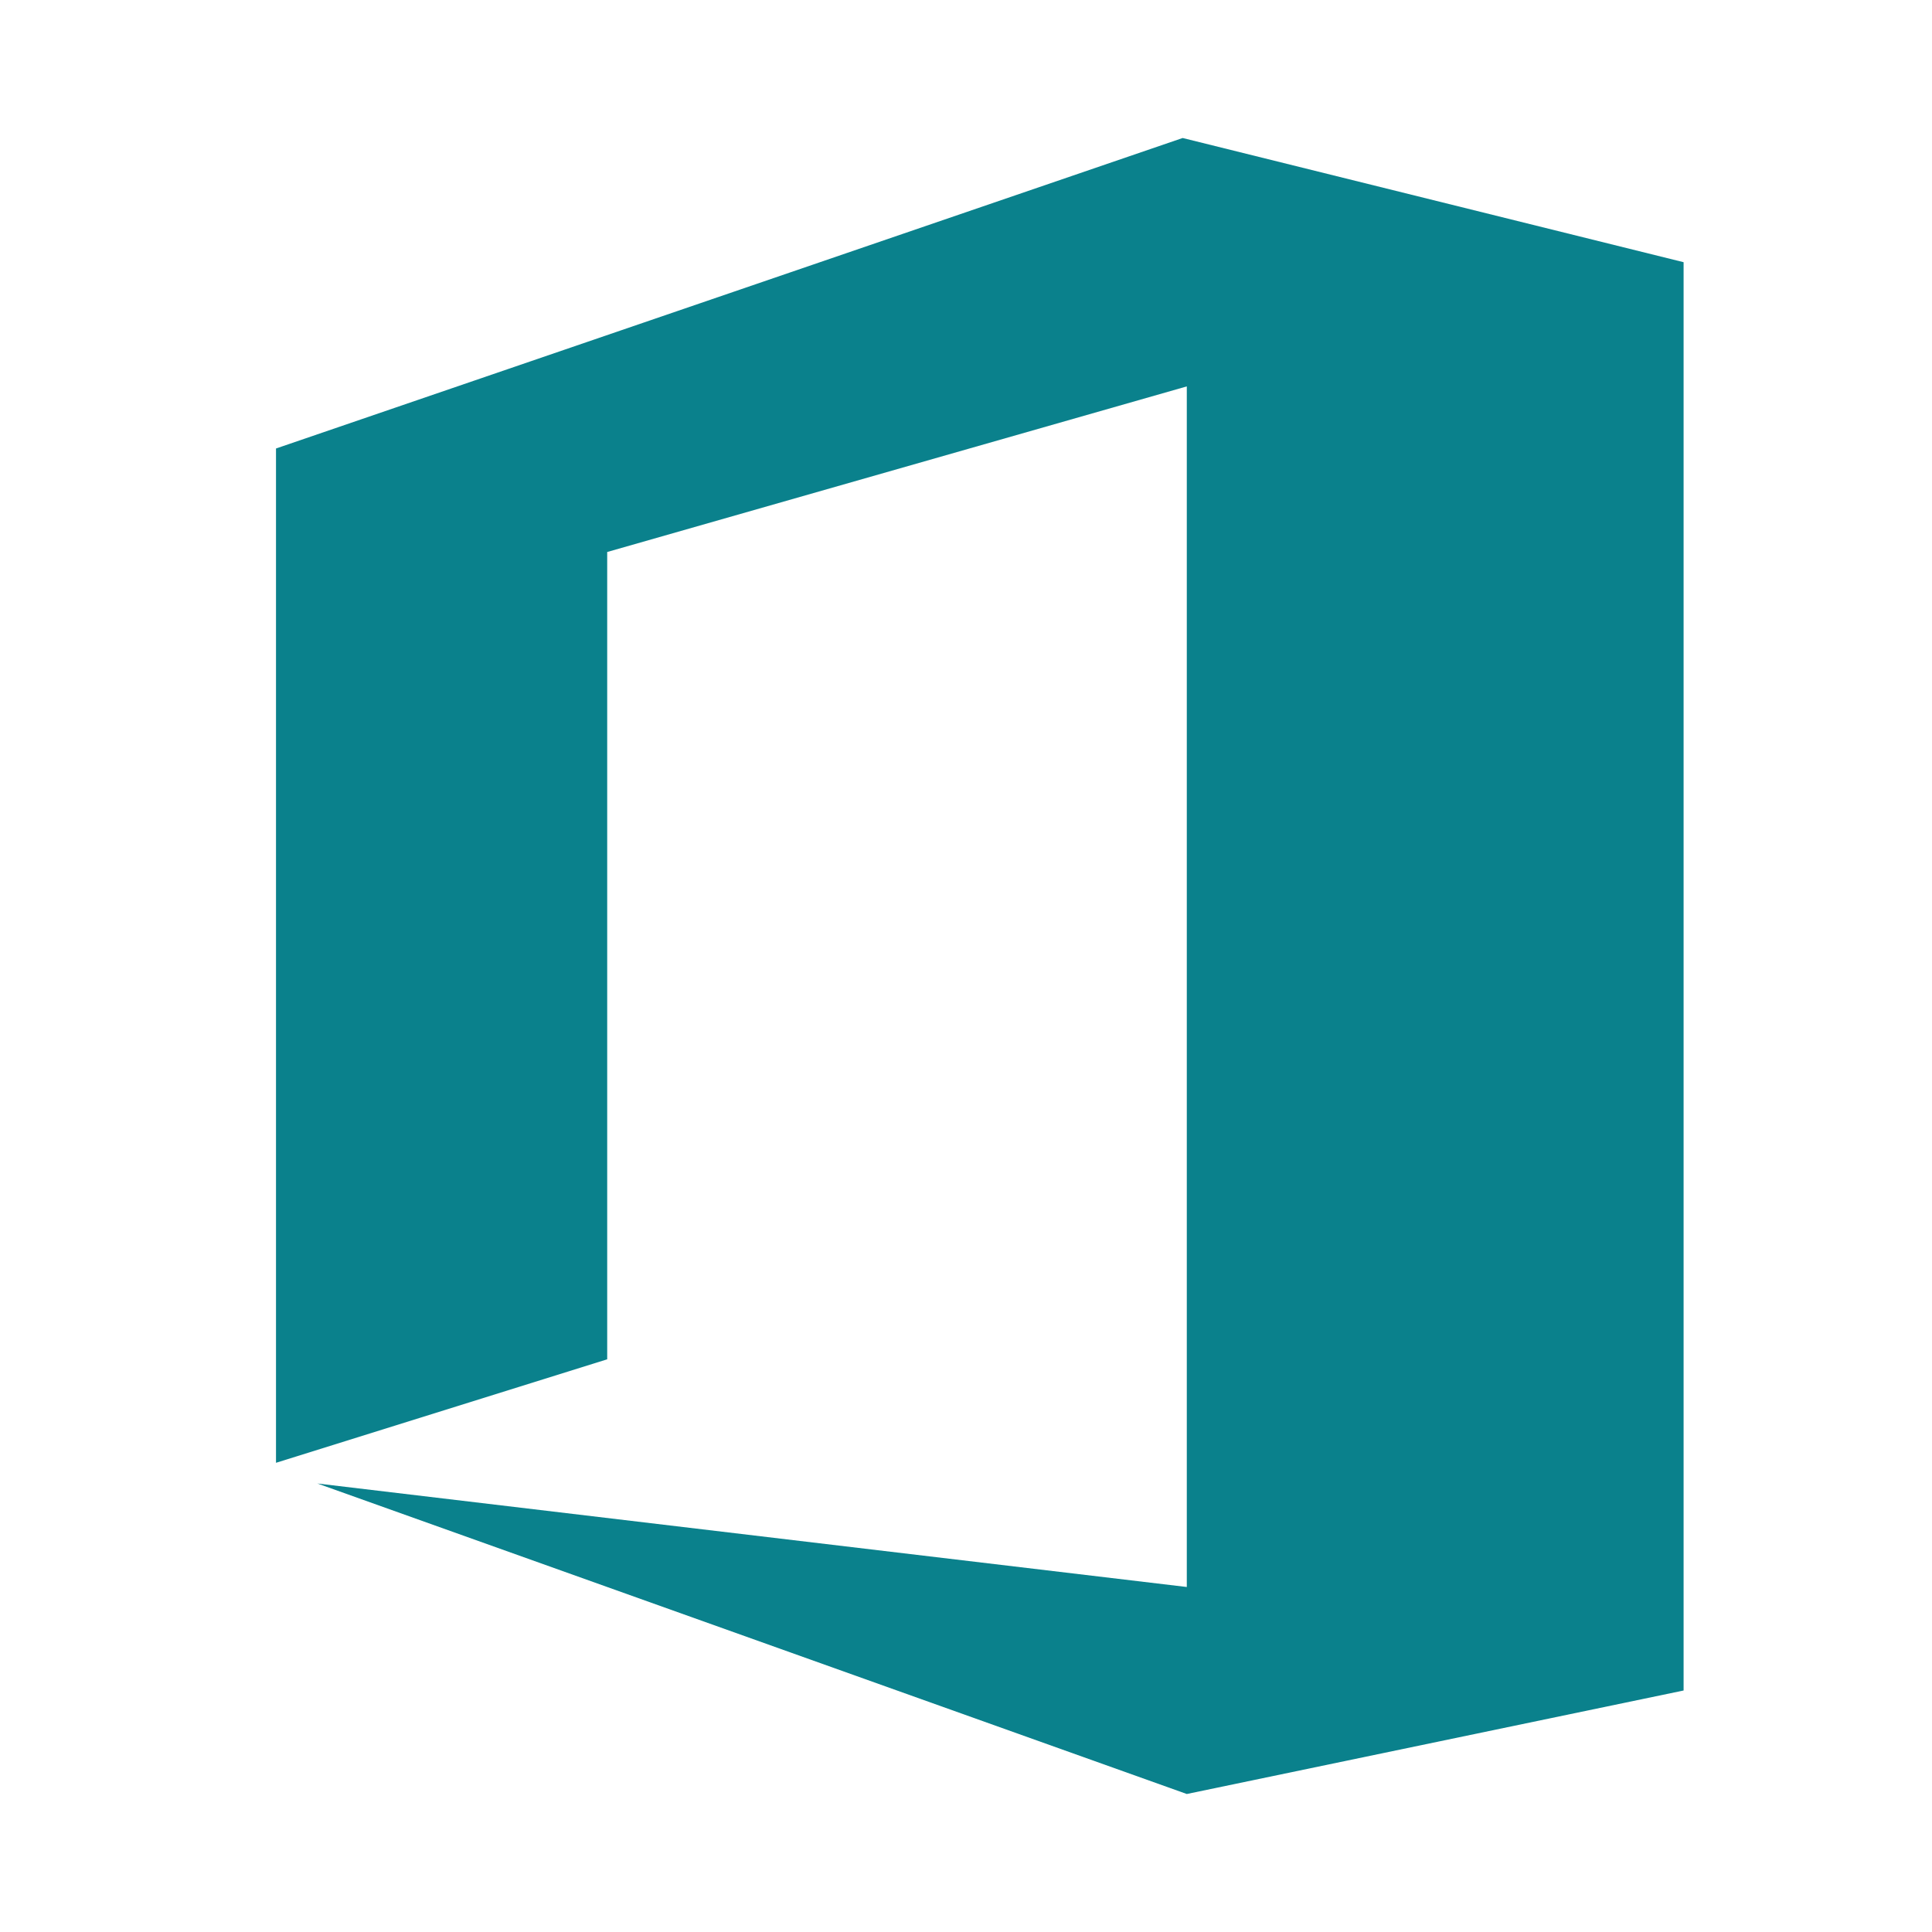 <?xml version="1.0" encoding="UTF-8"?>
<svg width="42px" height="42px" viewBox="0 0 42 42" version="1.1" xmlns="http://www.w3.org/2000/svg" xmlns:xlink="http://www.w3.org/1999/xlink">
    <!-- Generator: Sketch 56.3 (81716) - https://sketch.com -->
    <title>编组 16备份 17</title>
    <desc>Created with Sketch.</desc>
    <g id="PC-端设计稿" stroke="none" stroke-width="1" fill="none" fill-rule="evenodd">
        <g id="图标备份" transform="translate(-711, -401)" fill-rule="nonzero">
            <g id="office备份" transform="translate(711, 401)">
                <rect id="矩形" fill="#000000" opacity="0" x="0" y="0" width="42" height="42"></rect>
                <polygon id="路径" fill="#0A818C" points="6 31.8 13.2 29.55 13.2 12 25.8 8.4 25.8 34.5 6.9 32.25 25.8 39 36.6 36.75 36.6 5.7 25.71 3 6 9.75"></polygon>
            </g>
        </g>
    </g>
</svg>